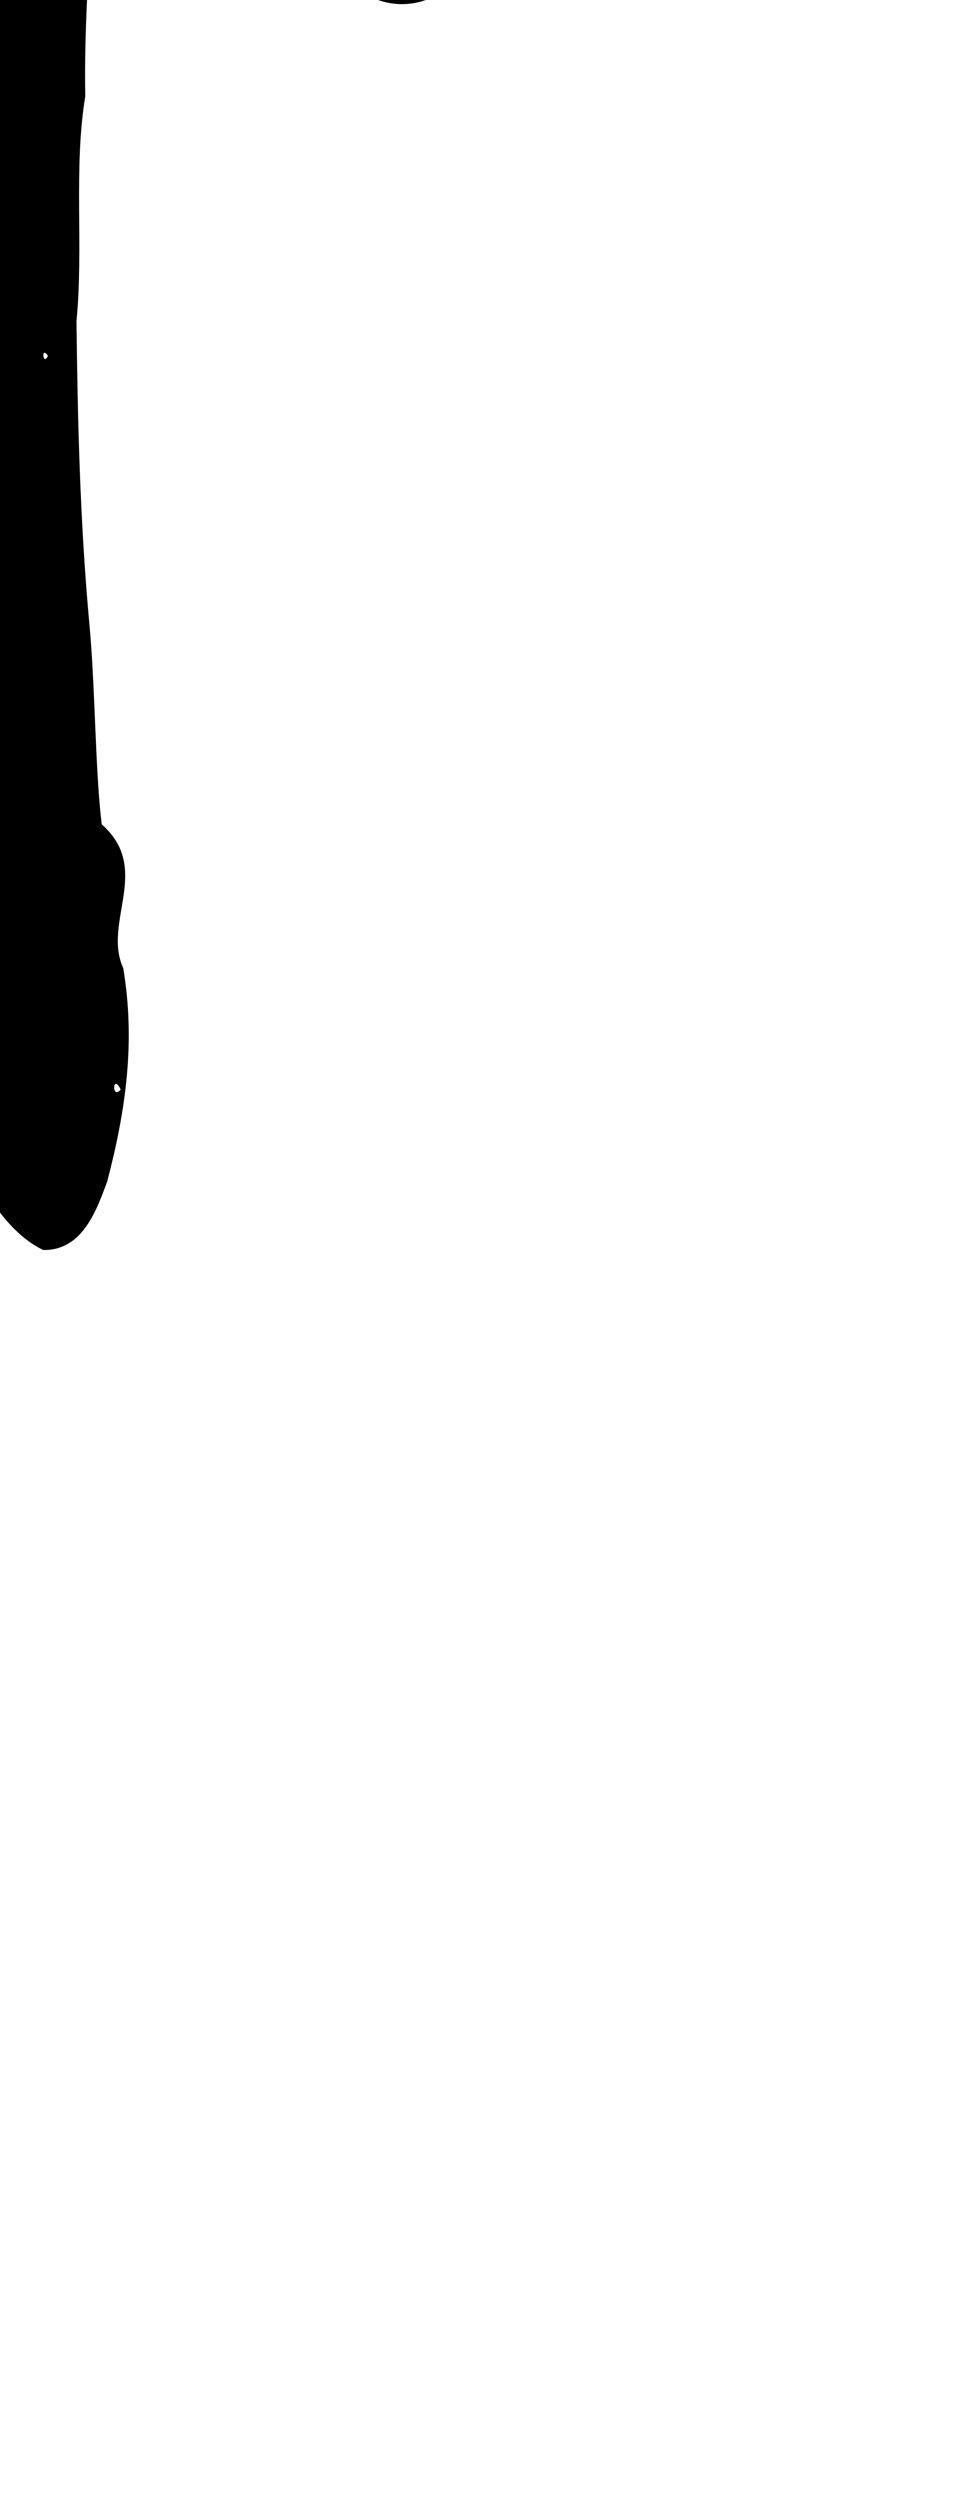 <?xml version="1.0" encoding="UTF-8" standalone="no"?>
<svg
   xmlns:dc="http://purl.org/dc/elements/1.1/"
   xmlns:cc="http://creativecommons.org/ns#"
   xmlns:rdf="http://www.w3.org/1999/02/22-rdf-syntax-ns#"
   xmlns:svg="http://www.w3.org/2000/svg"
   xmlns="http://www.w3.org/2000/svg"
   xmlns:sodipodi="http://sodipodi.sourceforge.net/DTD/sodipodi-0.dtd"
   xmlns:inkscape="http://www.inkscape.org/namespaces/inkscape"
   width="5mm"
   height="12.78mm"
   viewBox="0 0 5 12.78"
   version="1.1"
   id="svg8"
   inkscape:version="1.0.1 (c497b03c, 2020-09-10)"
   sodipodi:docname="arrow3.svg">
  <defs
     id="defs2" />
  <sodipodi:namedview
     id="base"
     pagecolor="#ffffff"
     bordercolor="#666666"
     borderopacity="1.0"
     inkscape:pageopacity="0.0"
     inkscape:pageshadow="2"
     inkscape:zoom="2.051659"
     inkscape:cx="47.342573"
     inkscape:cy="143.60627"
     inkscape:document-units="mm"
     inkscape:current-layer="layer1"
     inkscape:document-rotation="0"
     showgrid="false"
     inkscape:window-width="1252"
     inkscape:window-height="856"
     inkscape:window-x="34"
     inkscape:window-y="22"
     inkscape:window-maximized="0" />
  <g
     inkscape:label="Layer 1"
     inkscape:groupmode="layer"
     id="layer1">
    <path
       id="path62"
       style="fill:#000000;stroke-width:0.01"
       d="M 0.221,6.39 C -0.016,6.278 -0.237,5.884 -0.191,5.556 -0.074,5.196 -0.213,4.847 -0.207,4.467 -0.165,4.03 -0.26,3.632 -0.214,3.219 -0.198,2.816 -0.279,2.427 -0.277,2.025 -0.308,1.612 -0.323,1.185 -0.342,0.782 -0.37,0.347 -0.429,-0.098 -0.372,-0.529 -0.411,-0.915 -0.391,-1.297 -0.401,-1.686 c -0.061,-0.379 -0.021,-0.779 -0.088,-1.16 0.085,-0.646 -0.26,0.191 -0.464,0.312 -0.173,0.326 -0.306,0.66 -0.408,1.011 -0.127,0.279 -0.225,0.617 -0.319,0.889 -0.037,0.241 -0.32,0.603 -0.591,0.355 -0.15,0.257 -0.254,-0.352 -0.223,-0.409 0.121,-0.125 0.132,-0.451 0.282,-0.615 0.146,-0.325 0.229,-0.718 0.418,-1.009 0.155,-0.313 0.262,-0.626 0.451,-0.927 0.131,-0.331 0.217,-0.671 0.358,-0.995 0.104,-0.346 0.239,-0.698 0.272,-1.043 0.089,-0.338 0.14,-0.725 0.437,-0.953 0.232,-0.253 0.601,-0.157 0.857,-0.077 0.104,0.206 0.163,0.369 0.136,0.615 0.112,0.307 0.16,0.702 0.214,0.97 0.072,0.333 0.211,0.645 0.289,0.97 0.052,0.289 0.144,0.606 0.2,0.87 0.114,0.39 0.332,0.778 0.466,1.172 0.114,0.221 0.116,0.411 0.373,0.336 0.244,0.219 0.148,0.483 0.211,0.764 C 2.604,-0.331 2.273,0.164 1.888,-0.018 1.537,-0.038 1.598,-0.322 1.571,-0.565 1.383,-0.913 1.244,-1.296 1.062,-1.631 0.933,-1.945 0.798,-2.275 0.712,-2.6 c -0.057,-0.22 -0.251,-0.872 -0.2,-0.327 -0.006,0.652 -0.027,1.317 -0.018,1.976 -0.012,0.481 -0.067,0.963 -0.058,1.443 -0.061,0.37 -0.008,0.769 -0.045,1.15 0.006,0.512 0.018,1.01 0.063,1.515 0.034,0.343 0.031,0.767 0.066,1.057 0.258,0.228 0.003,0.5 0.11,0.735 0.063,0.376 0.014,0.725 -0.082,1.091 C 0.492,6.192 0.42,6.393 0.221,6.39 Z M 0.617,5.57 c -0.042,-0.088 -0.047,0.055 0,0 z M 0.245,1.819 c -0.037,-0.055 -0.025,0.056 0,0 z M -0.017,0.856 c -0.037,-0.047 -0.037,0.056 0,0 z M 0.653,-4.213 c -0.013,-0.038 -0.026,0.037 0,0 z M 0.463,-4.602 c -0.043,-0.062 -0.055,0.077 0,0 z" />
  </g>
</svg>
